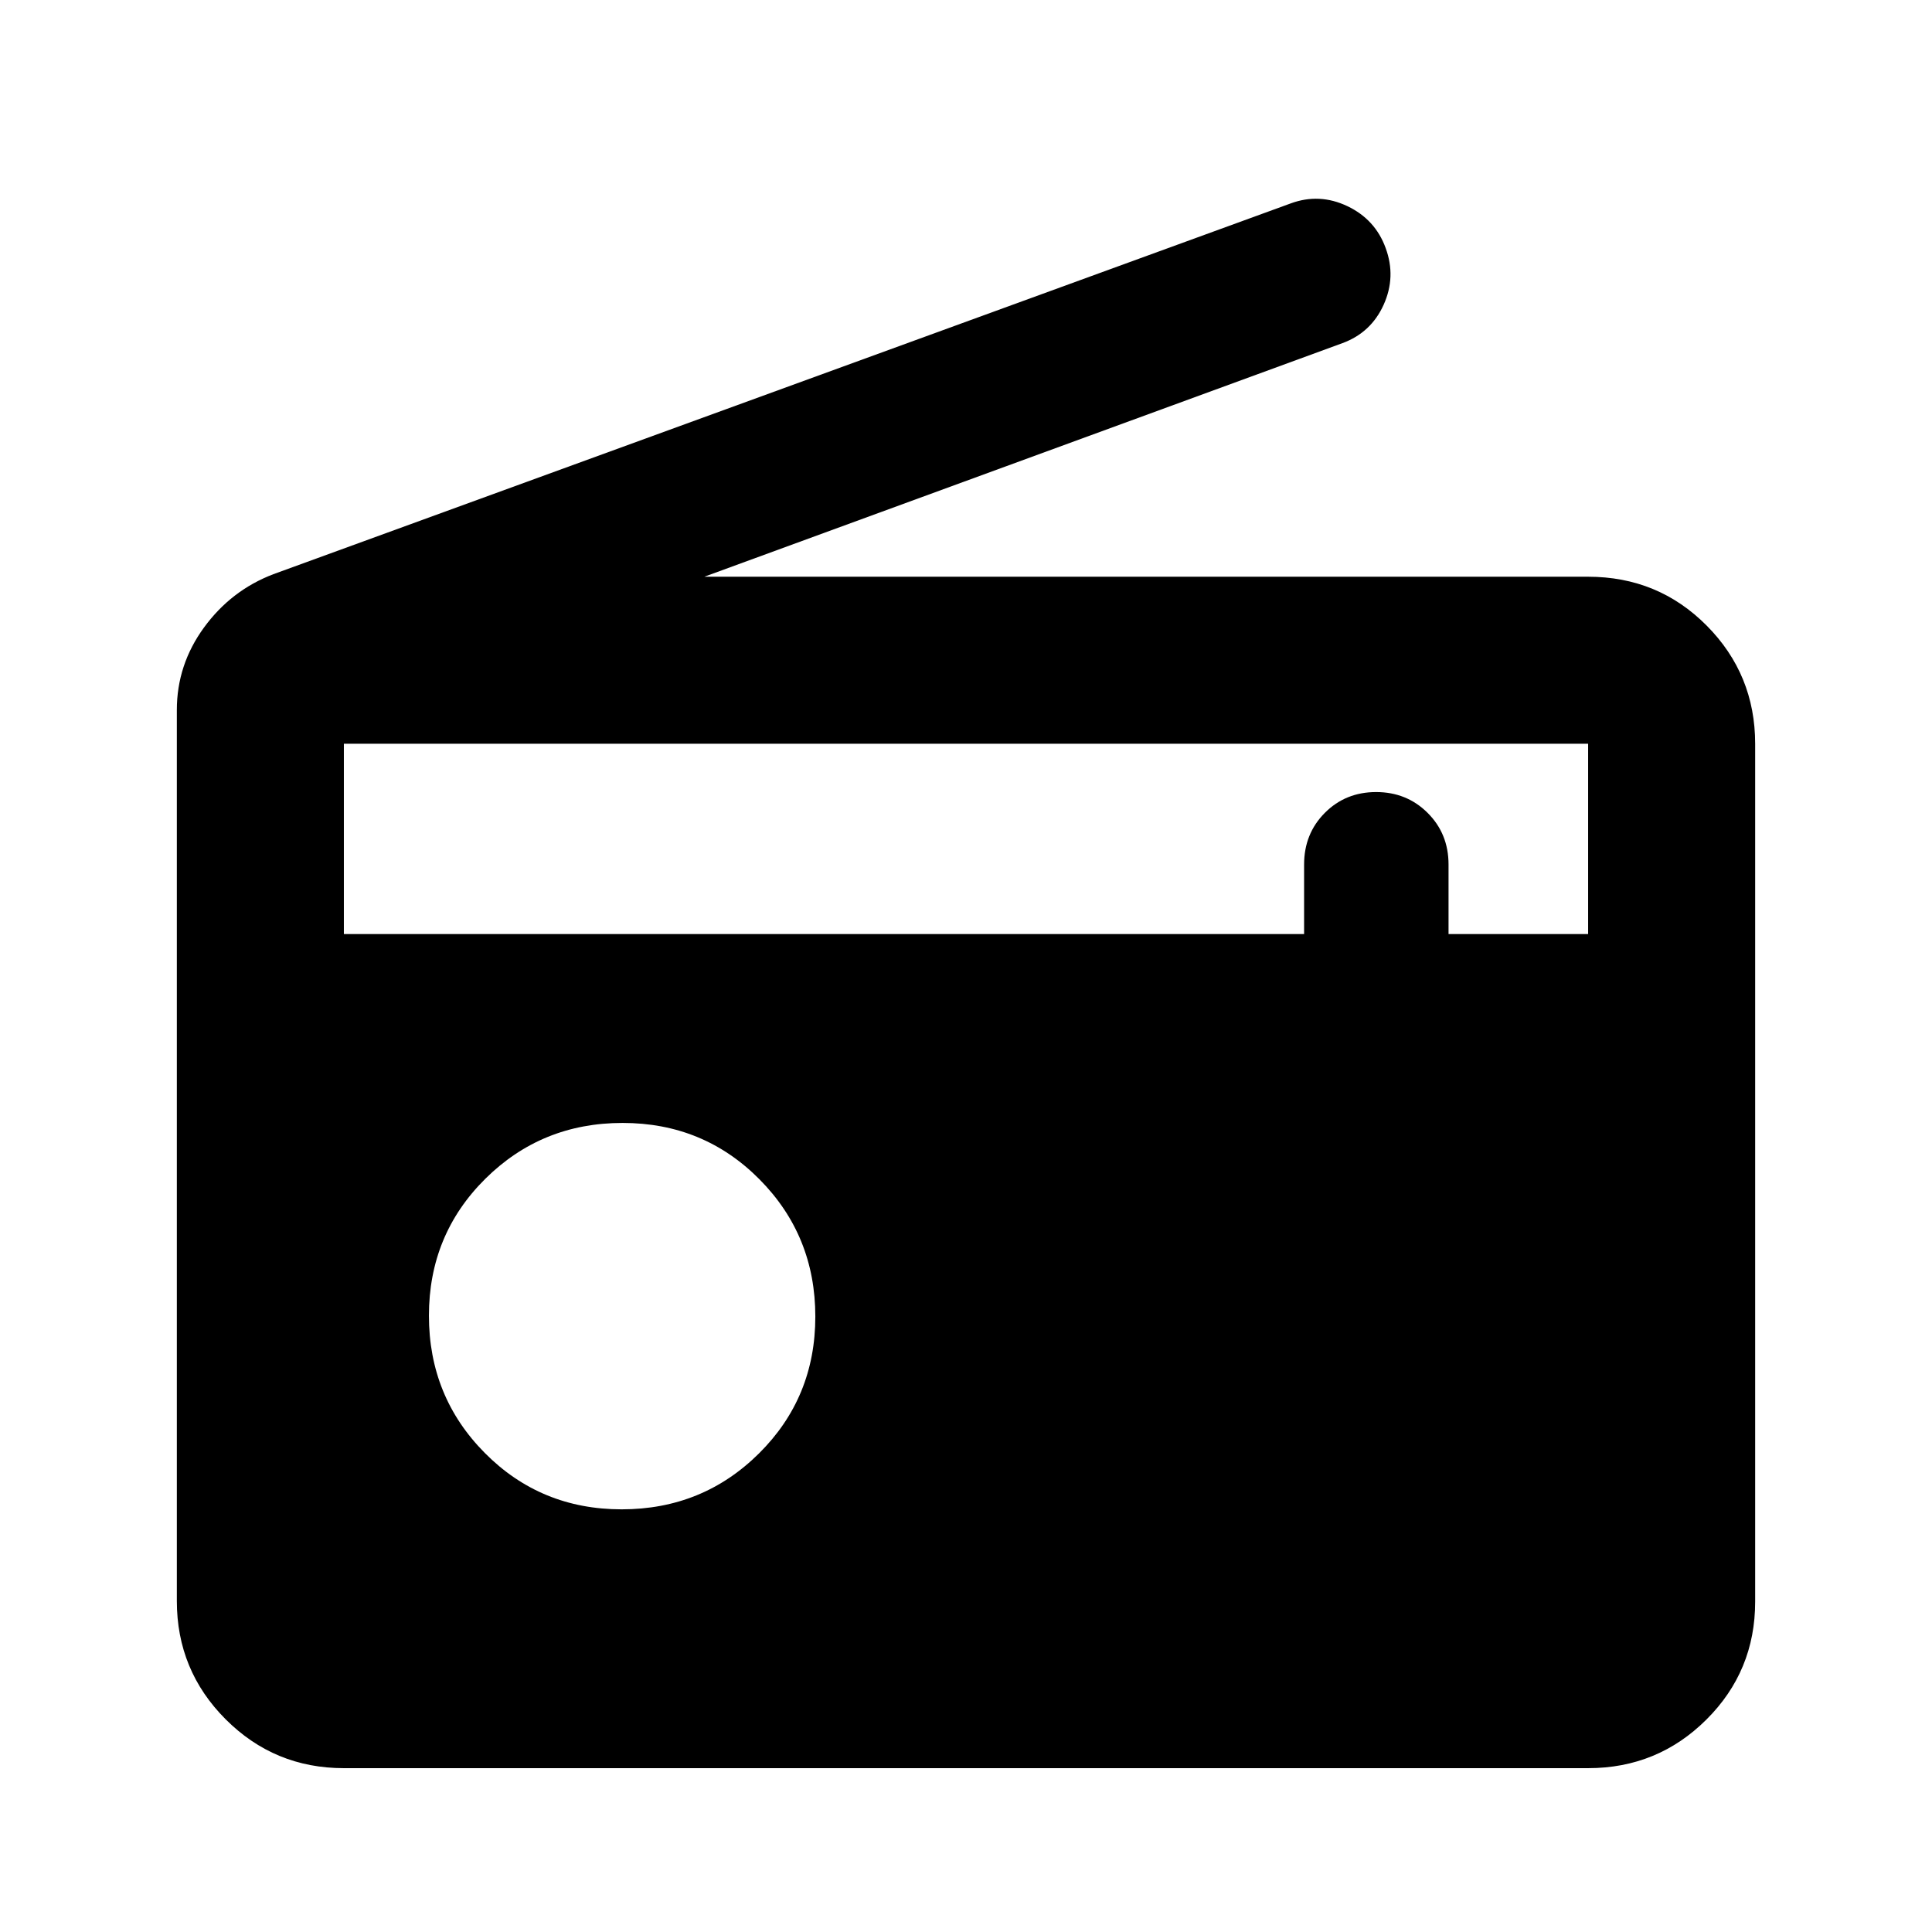 <svg xmlns="http://www.w3.org/2000/svg" height="20" viewBox="0 -960 960 960" width="20"><path d="M170.87-81.41q-34.48 0-58.74-24.28-24.26-24.28-24.26-58.79v-442.69q0-22.53 13.5-41.03t34.5-26.5l505.48-184.23q14.24-5.24 28.14 1.36 13.9 6.61 19.05 20.87 5.24 14.24-1 28.1-6.24 13.86-20.47 19.1L349.98-673.43h439.11q34.82 0 58.93 24.27t24.11 58.77v426.26q0 34.5-24.26 58.61t-58.74 24.11H170.87Zm138.04-128.61q40.22 0 68.22-27.78 28-27.77 28-68 0-40.22-27.77-68.22-27.78-28-68-28-40.23 0-68.23 27.77-28 27.78-28 68 0 40.23 27.78 68.23 27.77 28 68 28ZM170.87-495.87H648v-34.56q0-15.3 10.29-25.65 10.29-10.35 25.5-10.35t25.59 10.35q10.39 10.35 10.39 25.65v34.56h69.36v-94.56H170.87v94.56Z"/></svg>